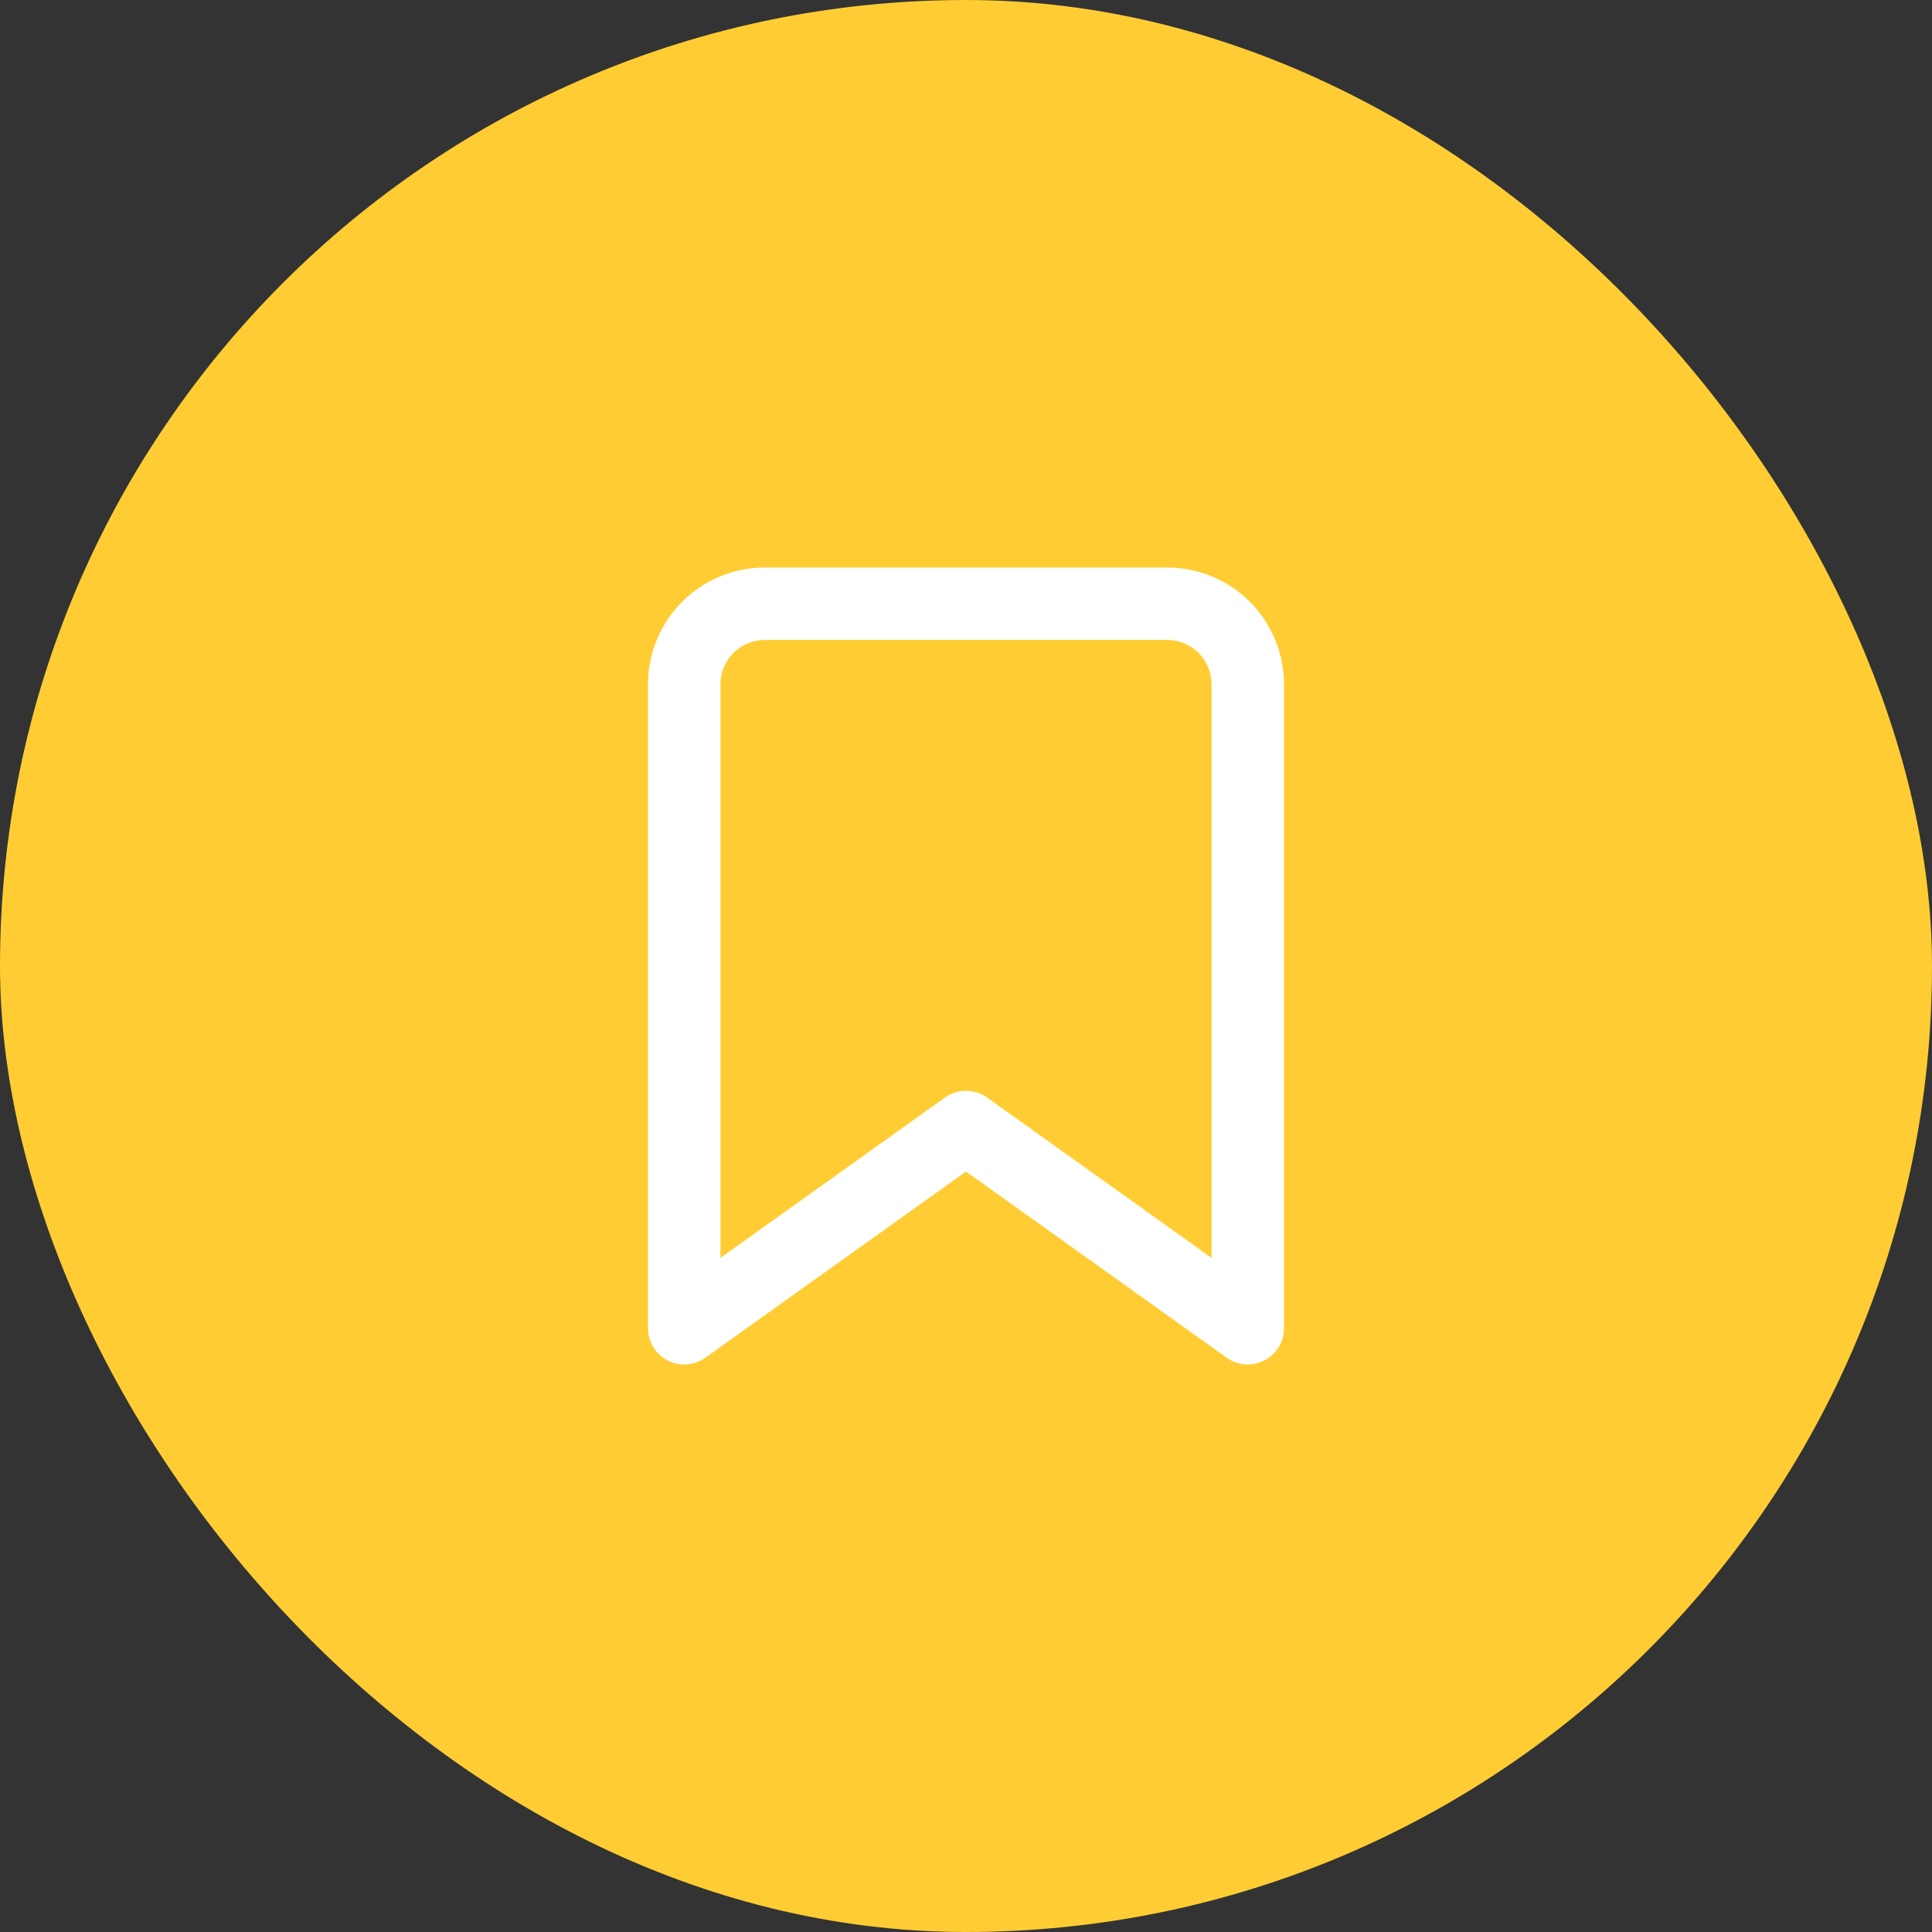 <svg width="32" height="32" viewBox="0 0 32 32" fill="none" xmlns="http://www.w3.org/2000/svg">
<rect x="0" y="0" width="32" height="32" fill="#333333" stroke="none"/>
<rect width="32" height="32" rx="16" fill="#FFCD33"/>
<path d="M20.667 22L16 18.667L11.333 22V11.333C11.333 10.98 11.474 10.641 11.724 10.39C11.974 10.14 12.313 10 12.667 10H19.333C19.687 10 20.026 10.14 20.276 10.39C20.526 10.641 20.667 10.98 20.667 11.333V22Z" stroke="white" stroke-width="1.2" stroke-linecap="round" stroke-linejoin="round"/>
</svg>
